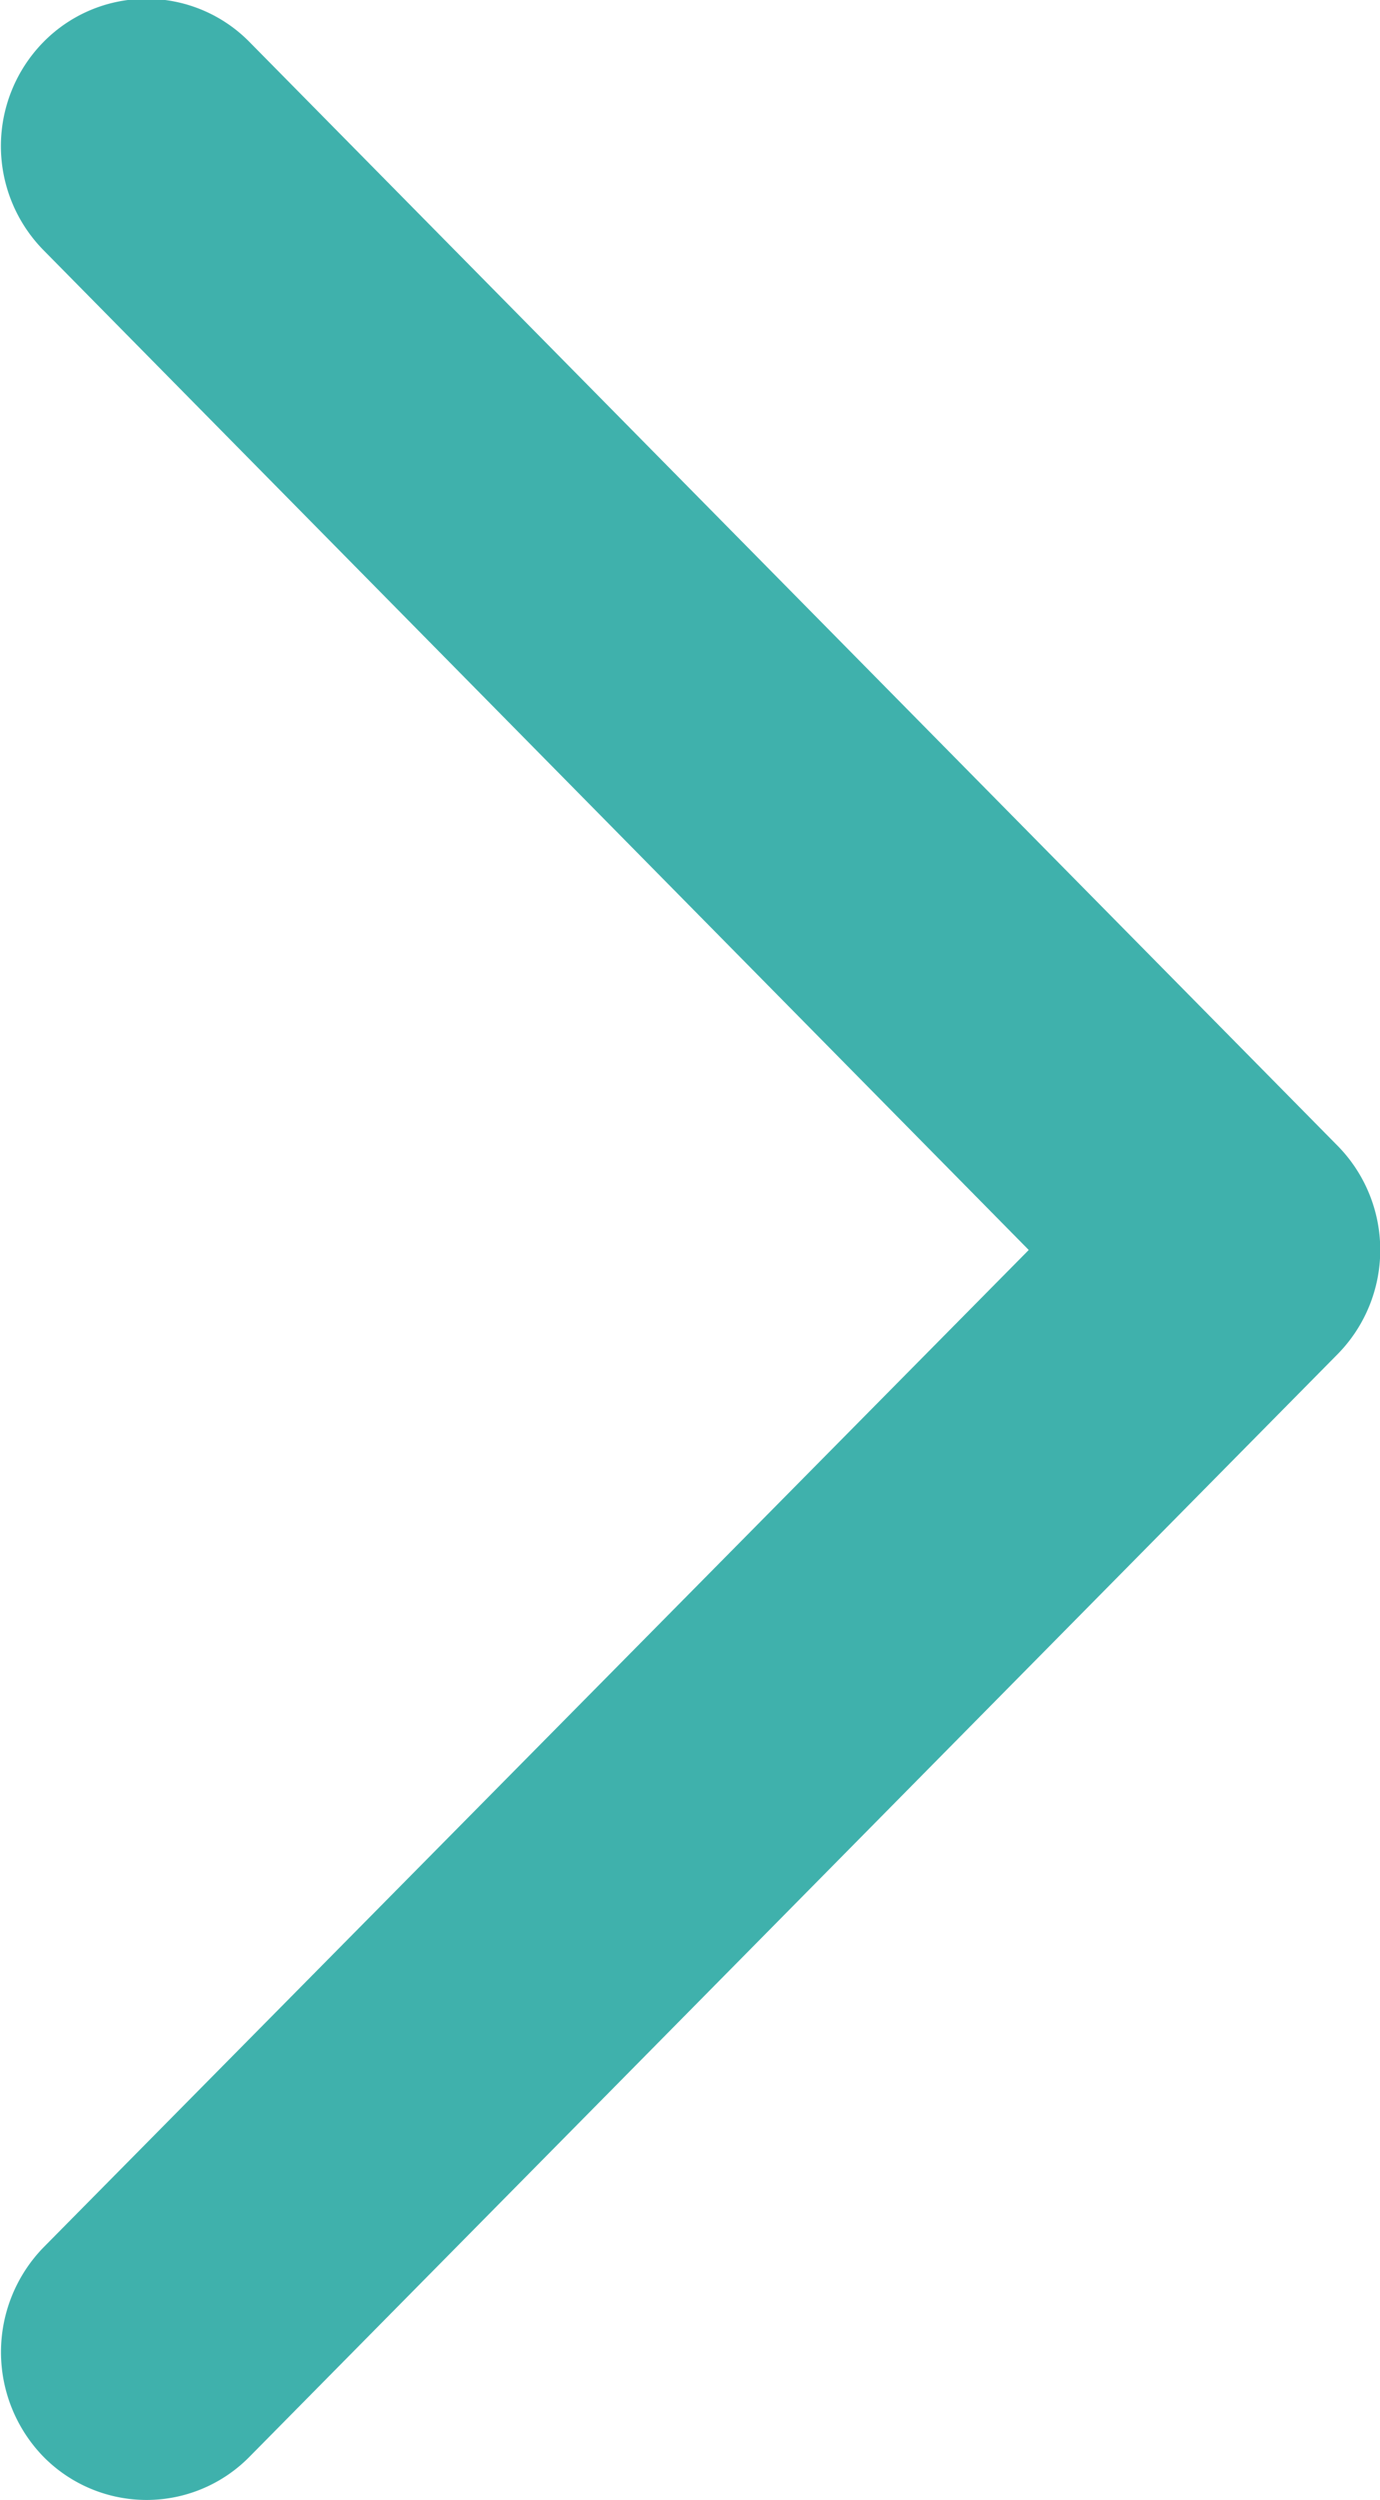 <svg xmlns="http://www.w3.org/2000/svg" width="11.531" height="20.88" viewBox="0 0 11.531 20.88">
  <defs>
    <style>
      .cls-1 {
        fill: #3fb1ac;
        fill-rule: evenodd;
      }
    </style>
  </defs>
  <path class="cls-1" d="M857.444,6866.94a1.21,1.21,0,0,1-.861-0.36,1.254,1.254,0,0,1,0-1.75l8.232-8.33-8.232-8.35a1.24,1.24,0,0,1,0-1.74,1.207,1.207,0,0,1,1.72,0l9.093,9.22a1.241,1.241,0,0,1,0,1.74l-9.093,9.21A1.207,1.207,0,0,1,857.444,6866.94Z" transform="translate(-856.219 -6846.06)"/>
</svg>
